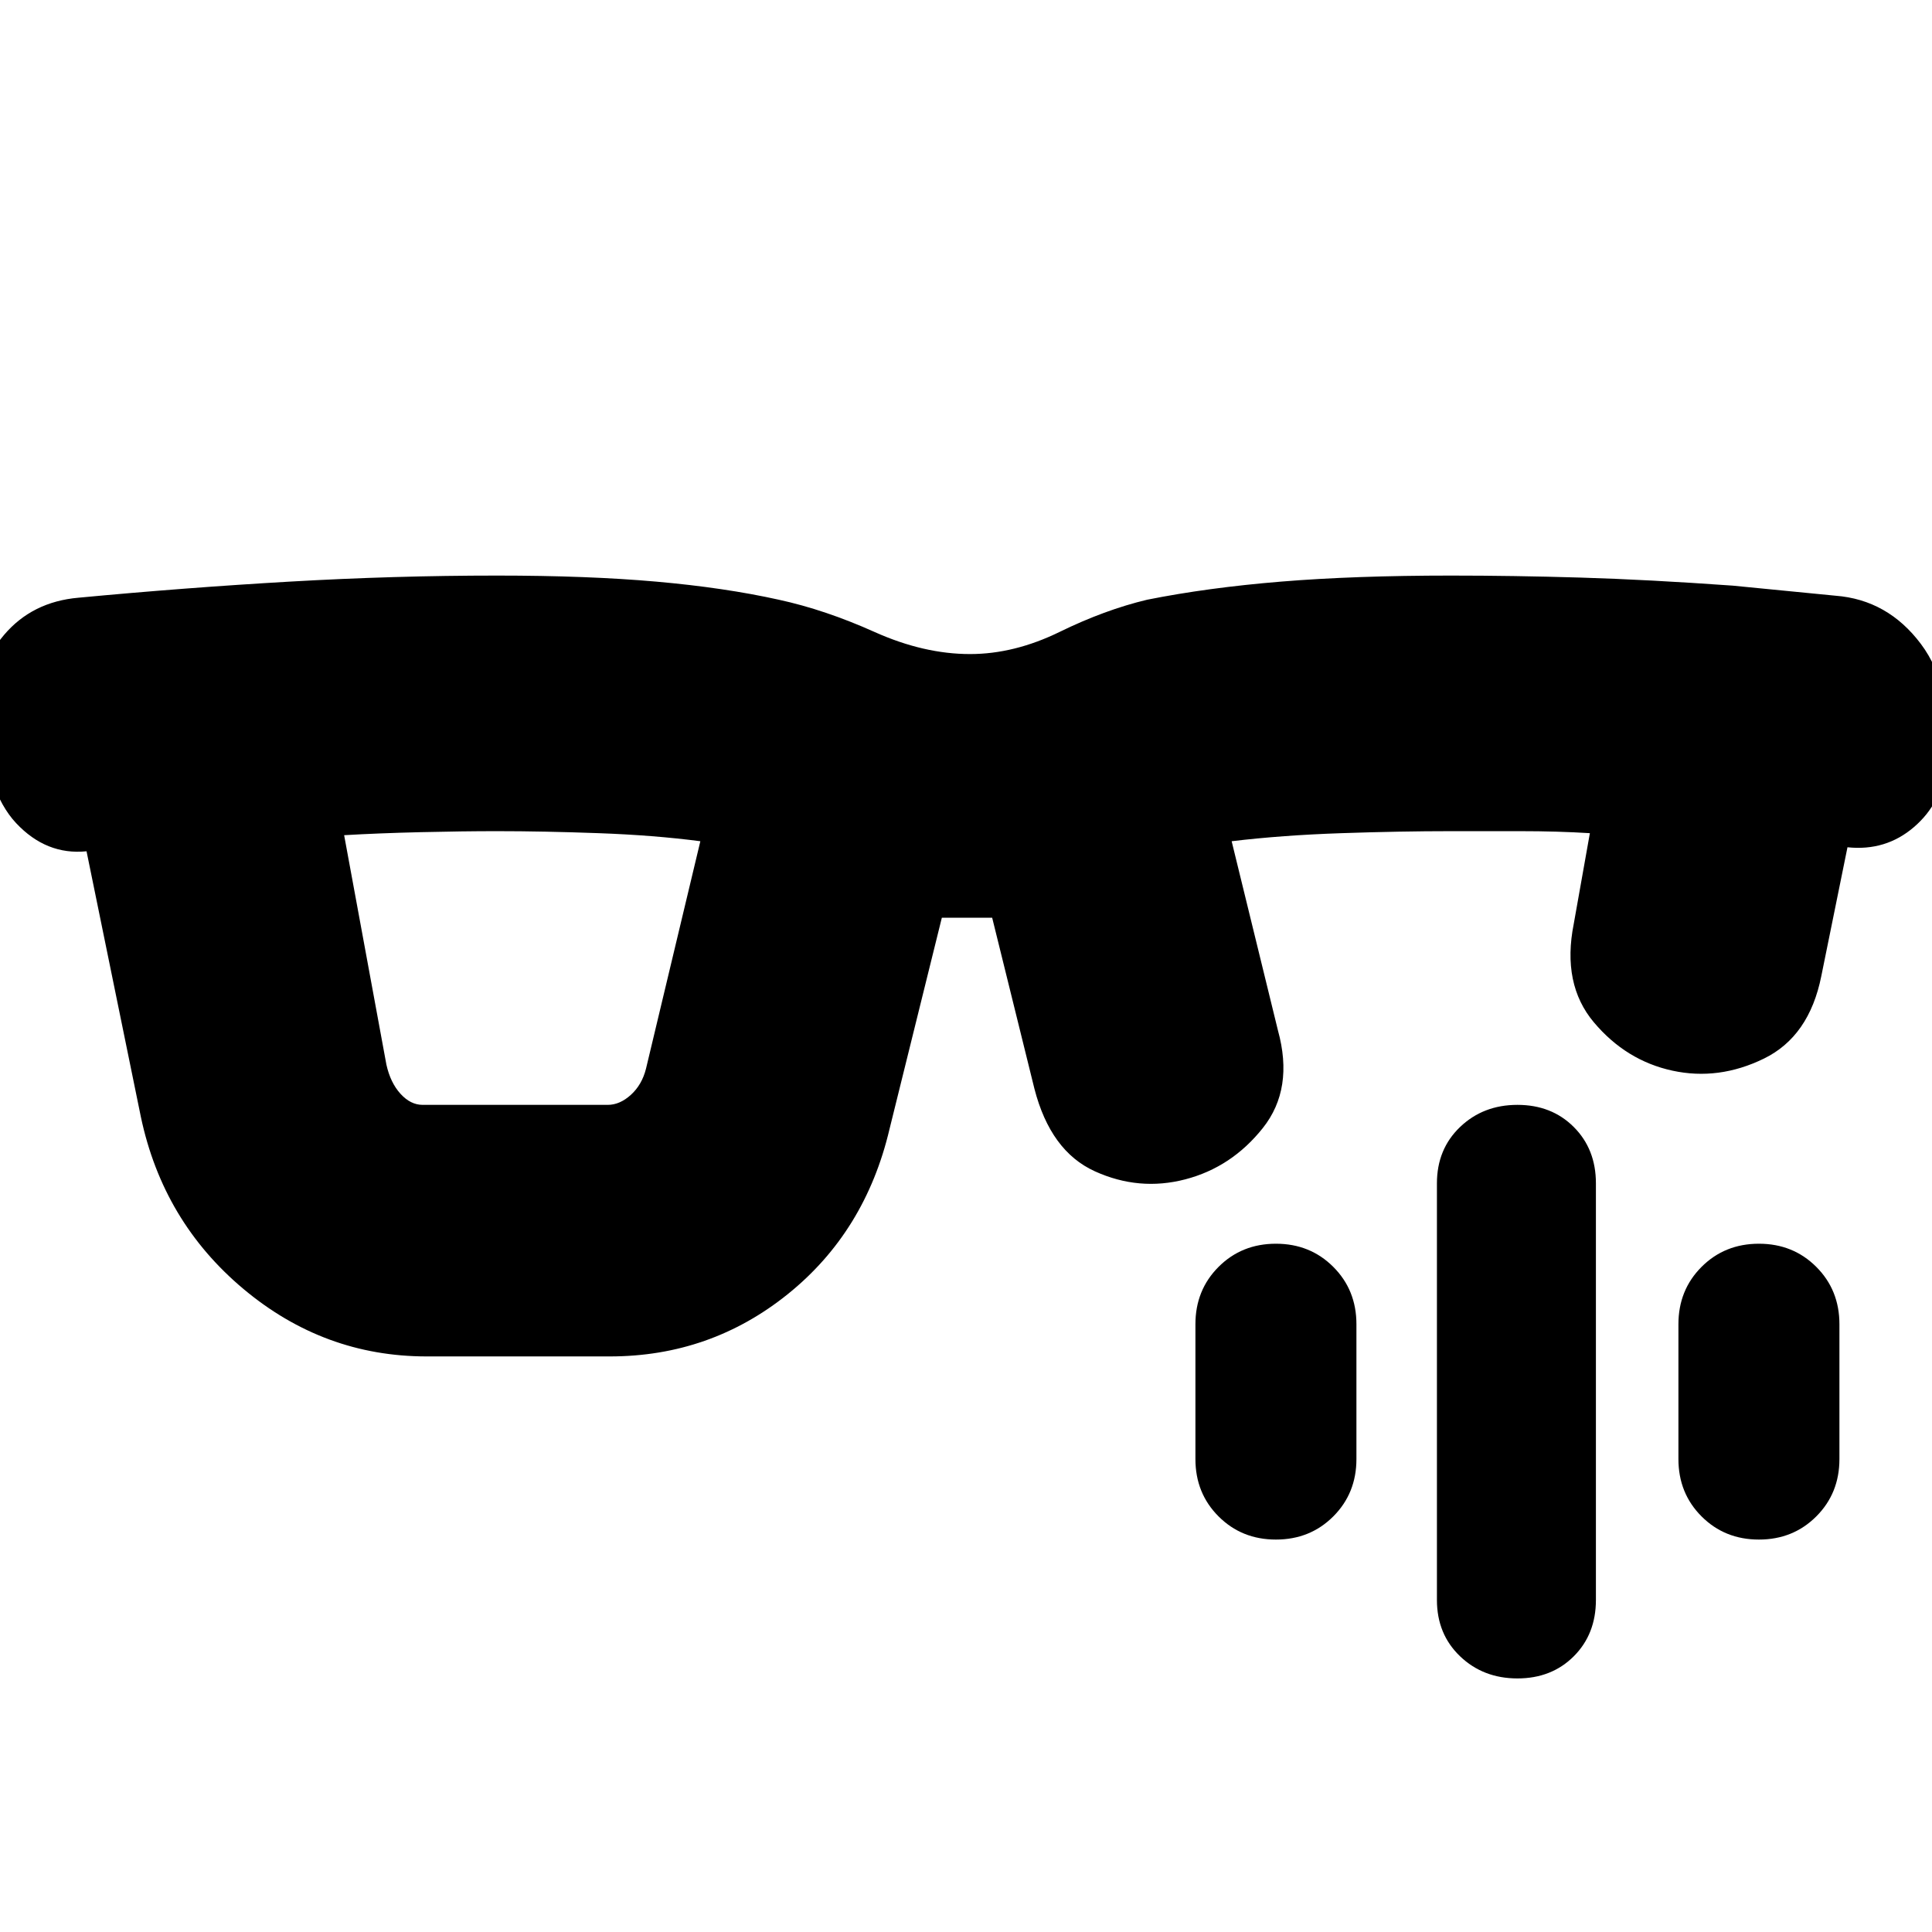 <svg xmlns="http://www.w3.org/2000/svg" height="24" viewBox="0 -960 960 960" width="24"><path d="M210-411h92q6 0 11.5-5t7.5-13l27-113q-23-3-50.5-4t-50.5-1q-17 0-38 .5t-38 1.5l21 114q2 9 7 14.5t11 5.5Zm2 125q-51 0-91-33.5T70-405L43-537q-20 2-35-14t-18-54q-2-23 12-39.5T39-663q53-5 105-8t103-3q45 0 79 3t61 9q23 5 47.5 16t47.5 11q22 0 44.5-11t43.5-16q30-6 66.5-9t84.5-3q31 0 64.5 1t75.5 4l51 5q26 2 42.5 24t12.5 60q-2 19-16 31t-33 10l-13 64q-6 30-28.5 41t-45.5 6q-23-5-39-24t-10-49l8-45q-16-1-34.5-1H721q-25 0-54.5 1t-54.5 4l23 94q8 29-7.5 48.5T589-374q-23 6-45-4t-30-41l-21-85h-25l-26 105q-12 51-50.5 82T303-286h-91Zm542 160q-17 0-28.5-11T714-165v-207q0-17 11.5-28t28.5-11q17 0 28 11t11 28v207q0 17-11 28t-28 11Zm-120-69q-17 0-28.5-11.5T594-235v-67q0-17 11.5-28.5T634-342q17 0 28.5 11.5T674-302v67q0 17-11.5 28.5T634-195Zm240 0q-17 0-28.5-11.5T834-235v-67q0-17 11.5-28.5T874-342q17 0 28.5 11.5T914-302v67q0 17-11.5 28.5T874-195Z"/></svg>
